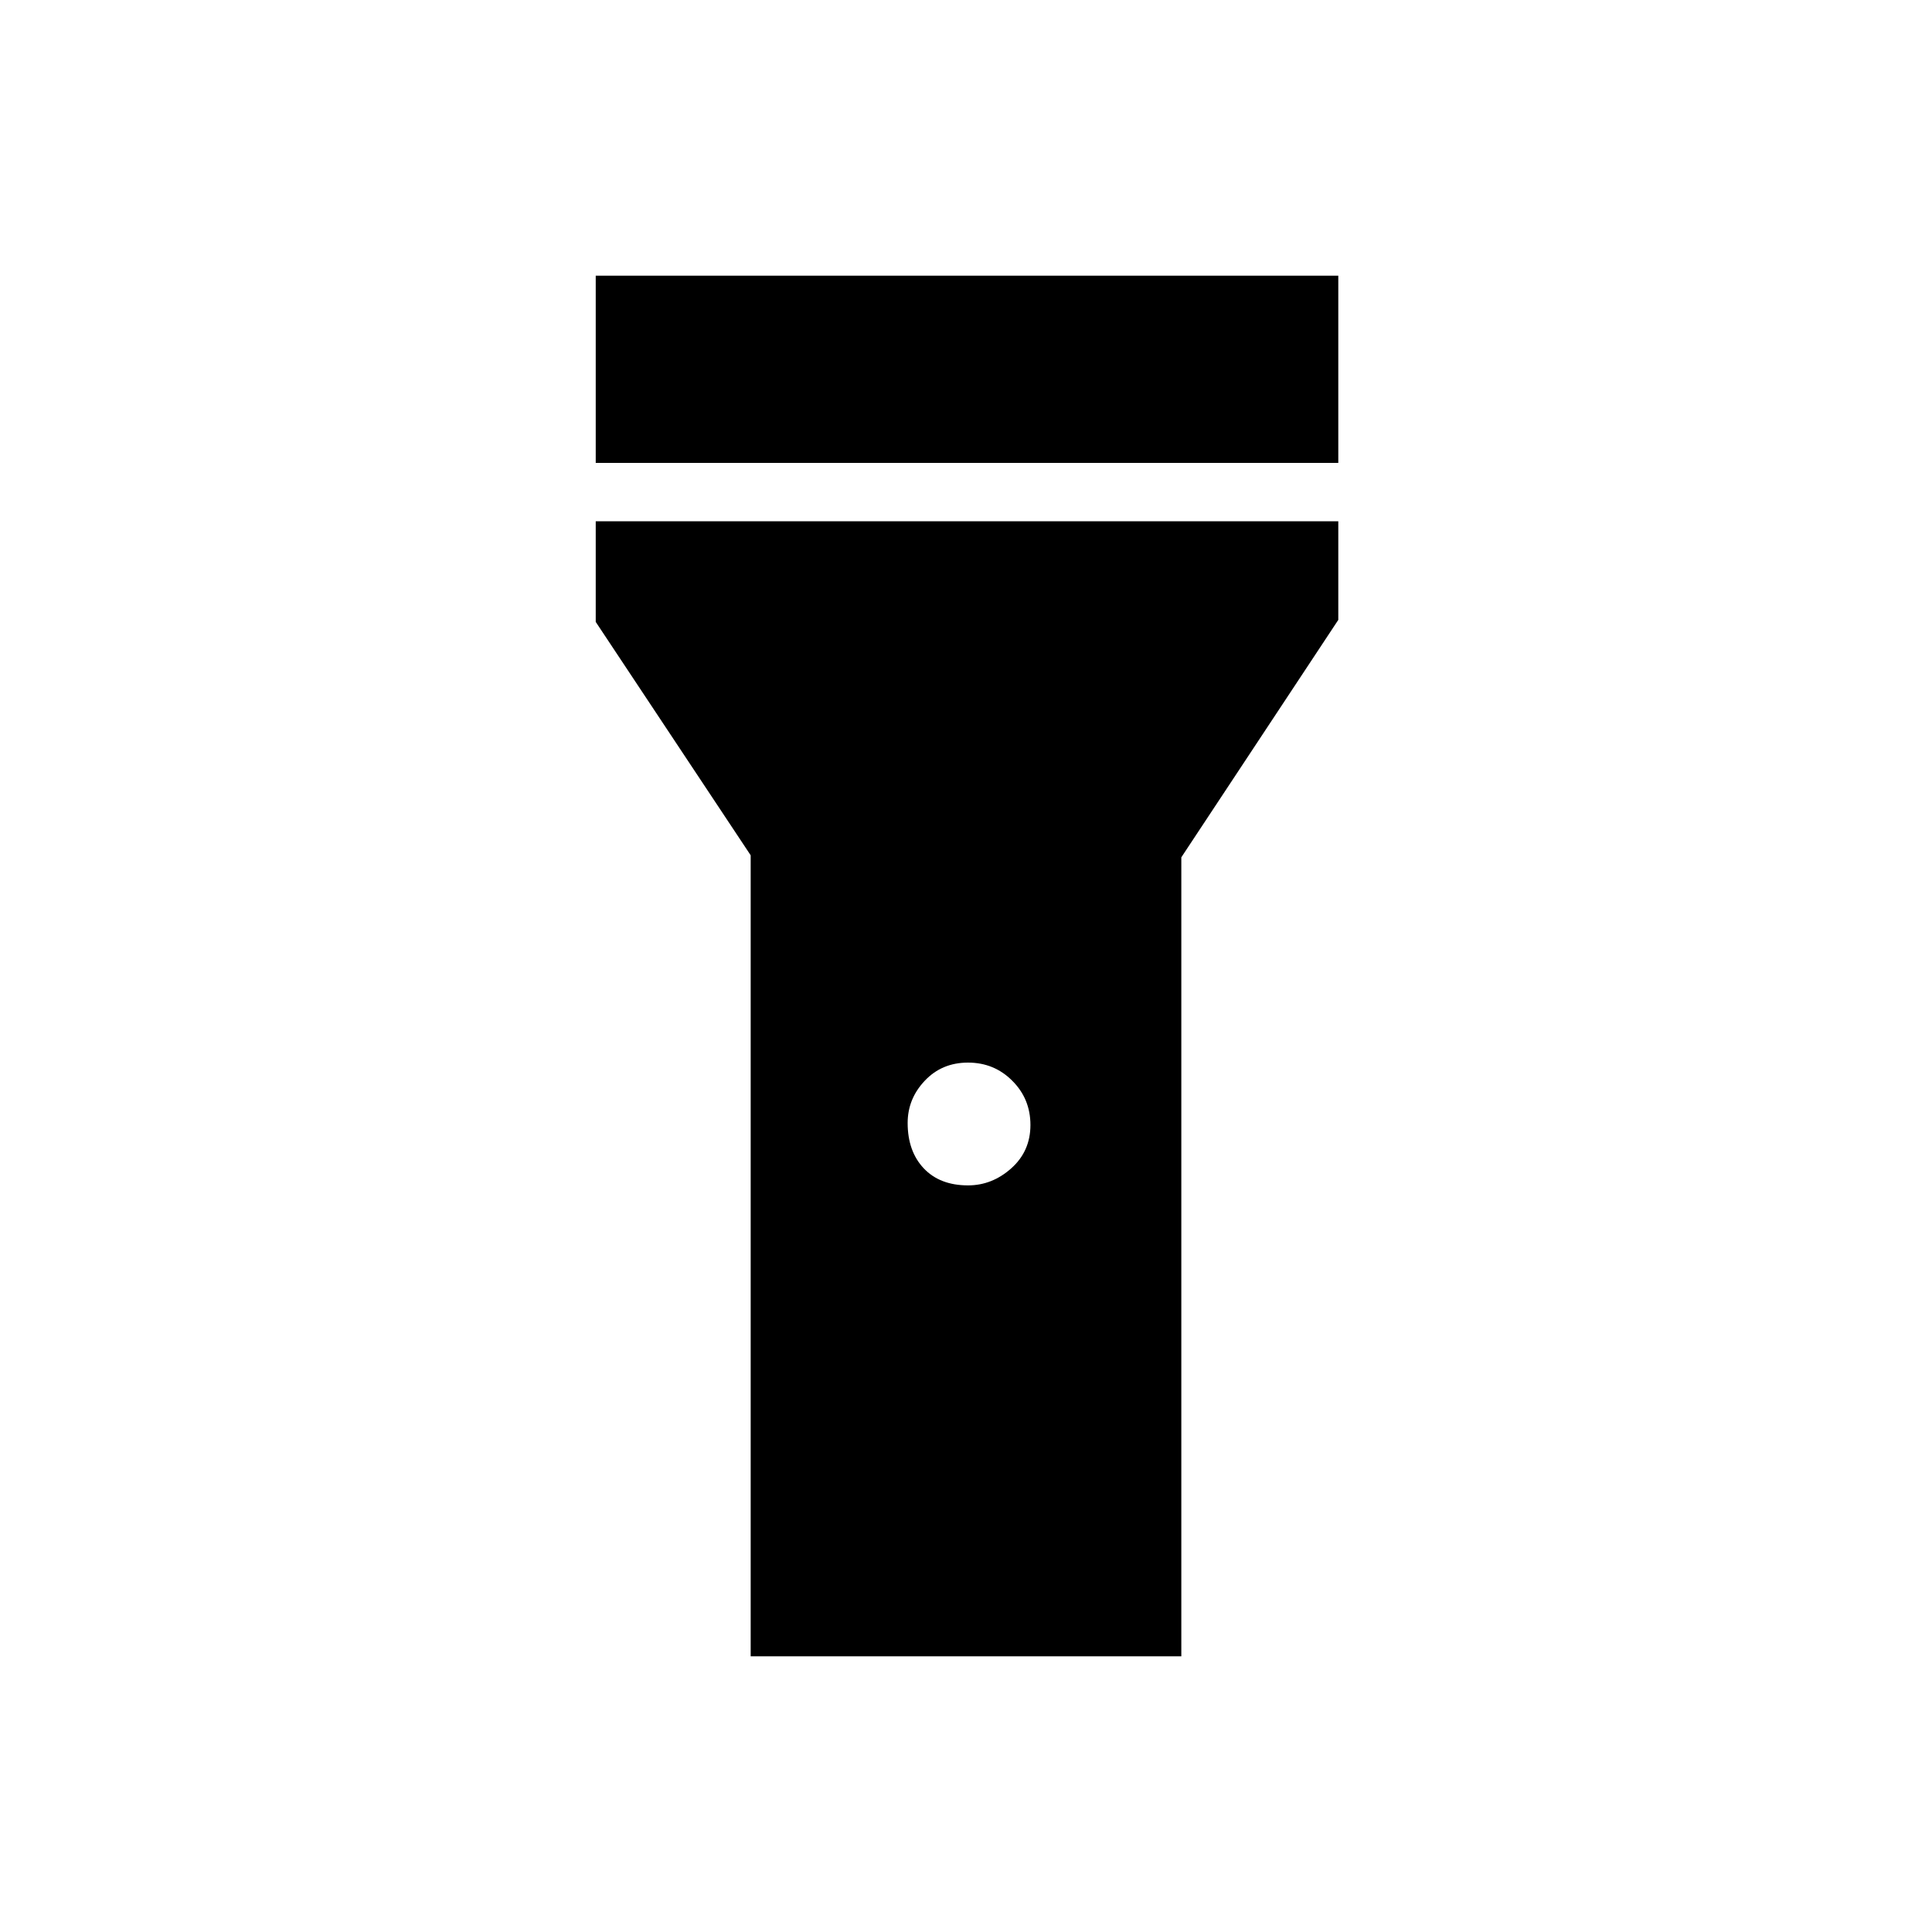 <svg xmlns="http://www.w3.org/2000/svg" height="20" width="20"><path d="M6.167 4.792V2.854H13.854V4.792ZM10.021 12.271Q10.271 12.271 10.469 12.094Q10.667 11.917 10.667 11.646Q10.667 11.375 10.479 11.188Q10.292 11 10.021 11Q9.75 11 9.573 11.188Q9.396 11.375 9.396 11.625Q9.396 11.917 9.562 12.094Q9.729 12.271 10.021 12.271ZM7.771 17.146V8.854L6.167 6.438V5.396H13.854V6.417L12.229 8.875V17.146Z"/></svg>